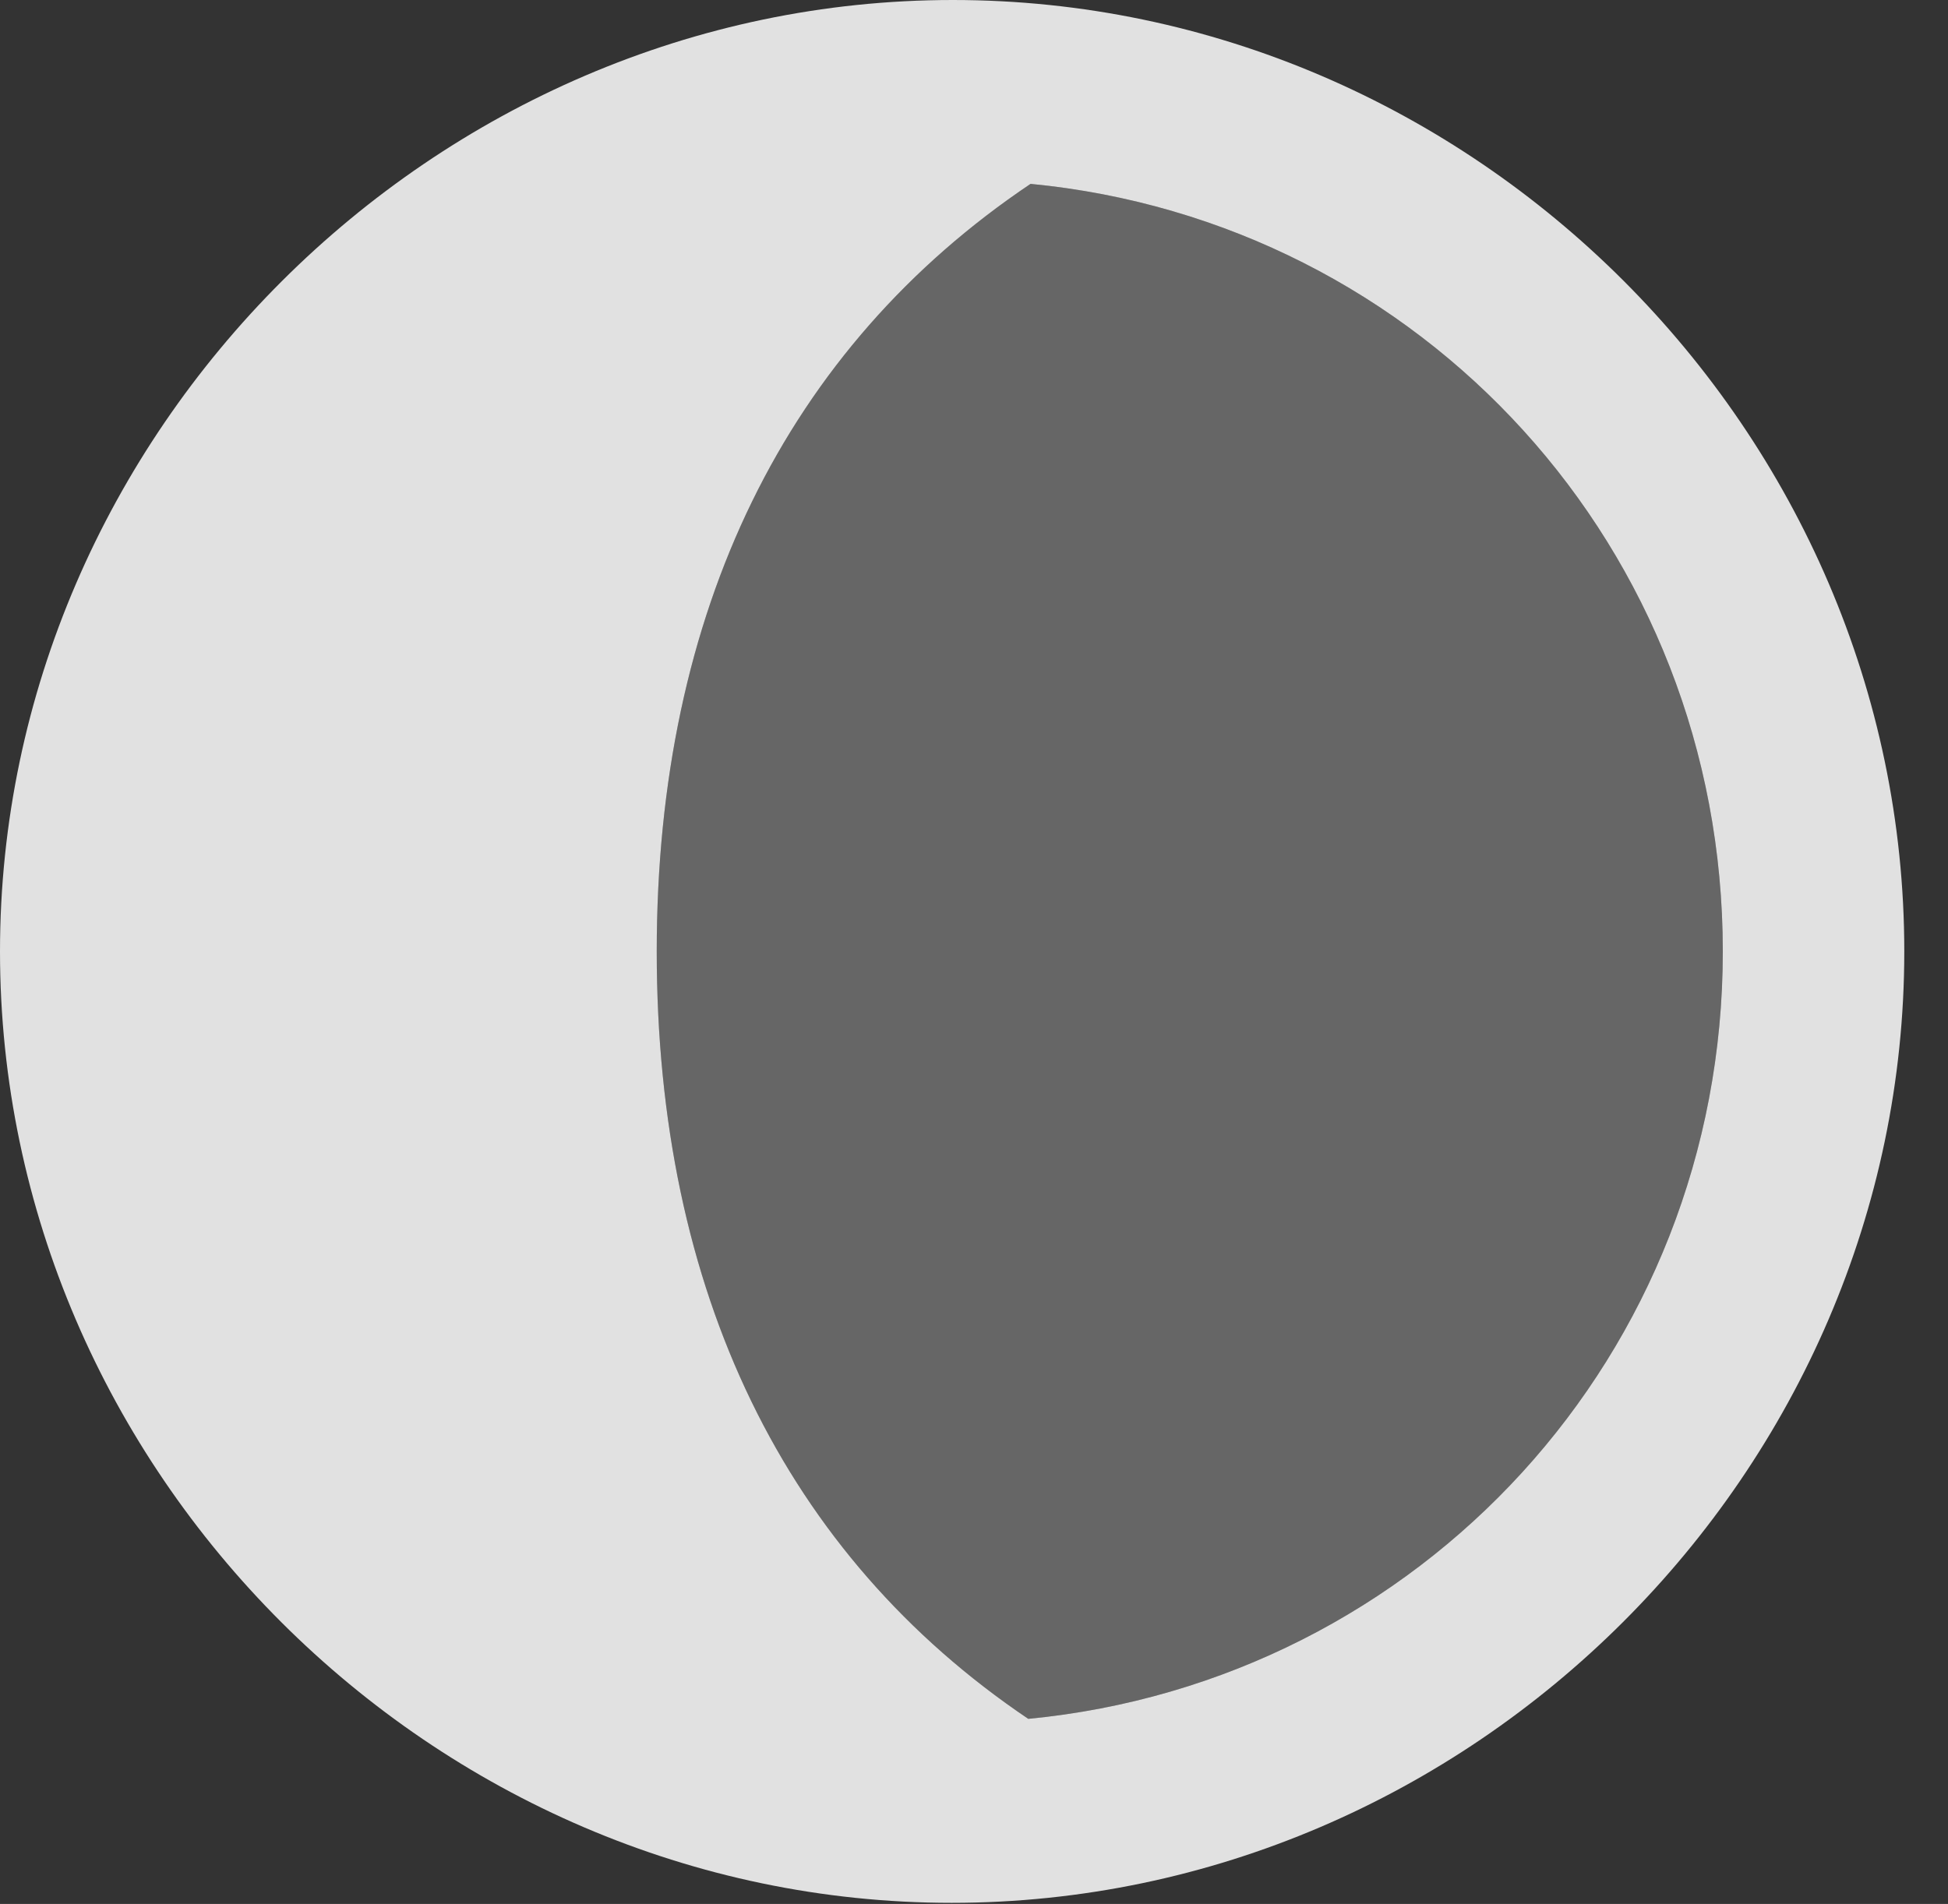 <?xml version="1.0" encoding="UTF-8"?>
<!--Generator: Apple Native CoreSVG 232.5-->
<!DOCTYPE svg
PUBLIC "-//W3C//DTD SVG 1.1//EN"
       "http://www.w3.org/Graphics/SVG/1.1/DTD/svg11.dtd">
<svg version="1.1" xmlns="http://www.w3.org/2000/svg" xmlns:xlink="http://www.w3.org/1999/xlink" width="16.133" height="15.771">
 <rect width="100%" height="100%" fill="#333333" stroke="none"/>
 <g>
  <rect height="15.771" opacity="0" width="16.133" x="0" y="0"/>
  <path d="M14.268 7.881C14.268 11.221 11.758 13.926 8.516 14.238C6.504 12.881 5.439 10.703 5.439 7.881C5.439 5.059 6.514 2.881 8.535 1.523C11.777 1.836 14.268 4.541 14.268 7.881Z" fill="#ffffff" fill-opacity="0.25"/>
  <path d="M15.771 7.881C15.771 3.574 12.197 0 7.891 0C3.594 0 0 3.584 0 7.881C0 12.188 3.584 15.762 7.881 15.762C12.188 15.762 15.771 12.188 15.771 7.881ZM14.268 7.881C14.268 11.221 11.758 13.926 8.516 14.238C6.504 12.881 5.439 10.703 5.439 7.881C5.439 5.059 6.514 2.881 8.535 1.523C11.777 1.836 14.268 4.541 14.268 7.881Z" fill="#ffffff" fill-opacity="0.85"/>
 </g>
</svg>
